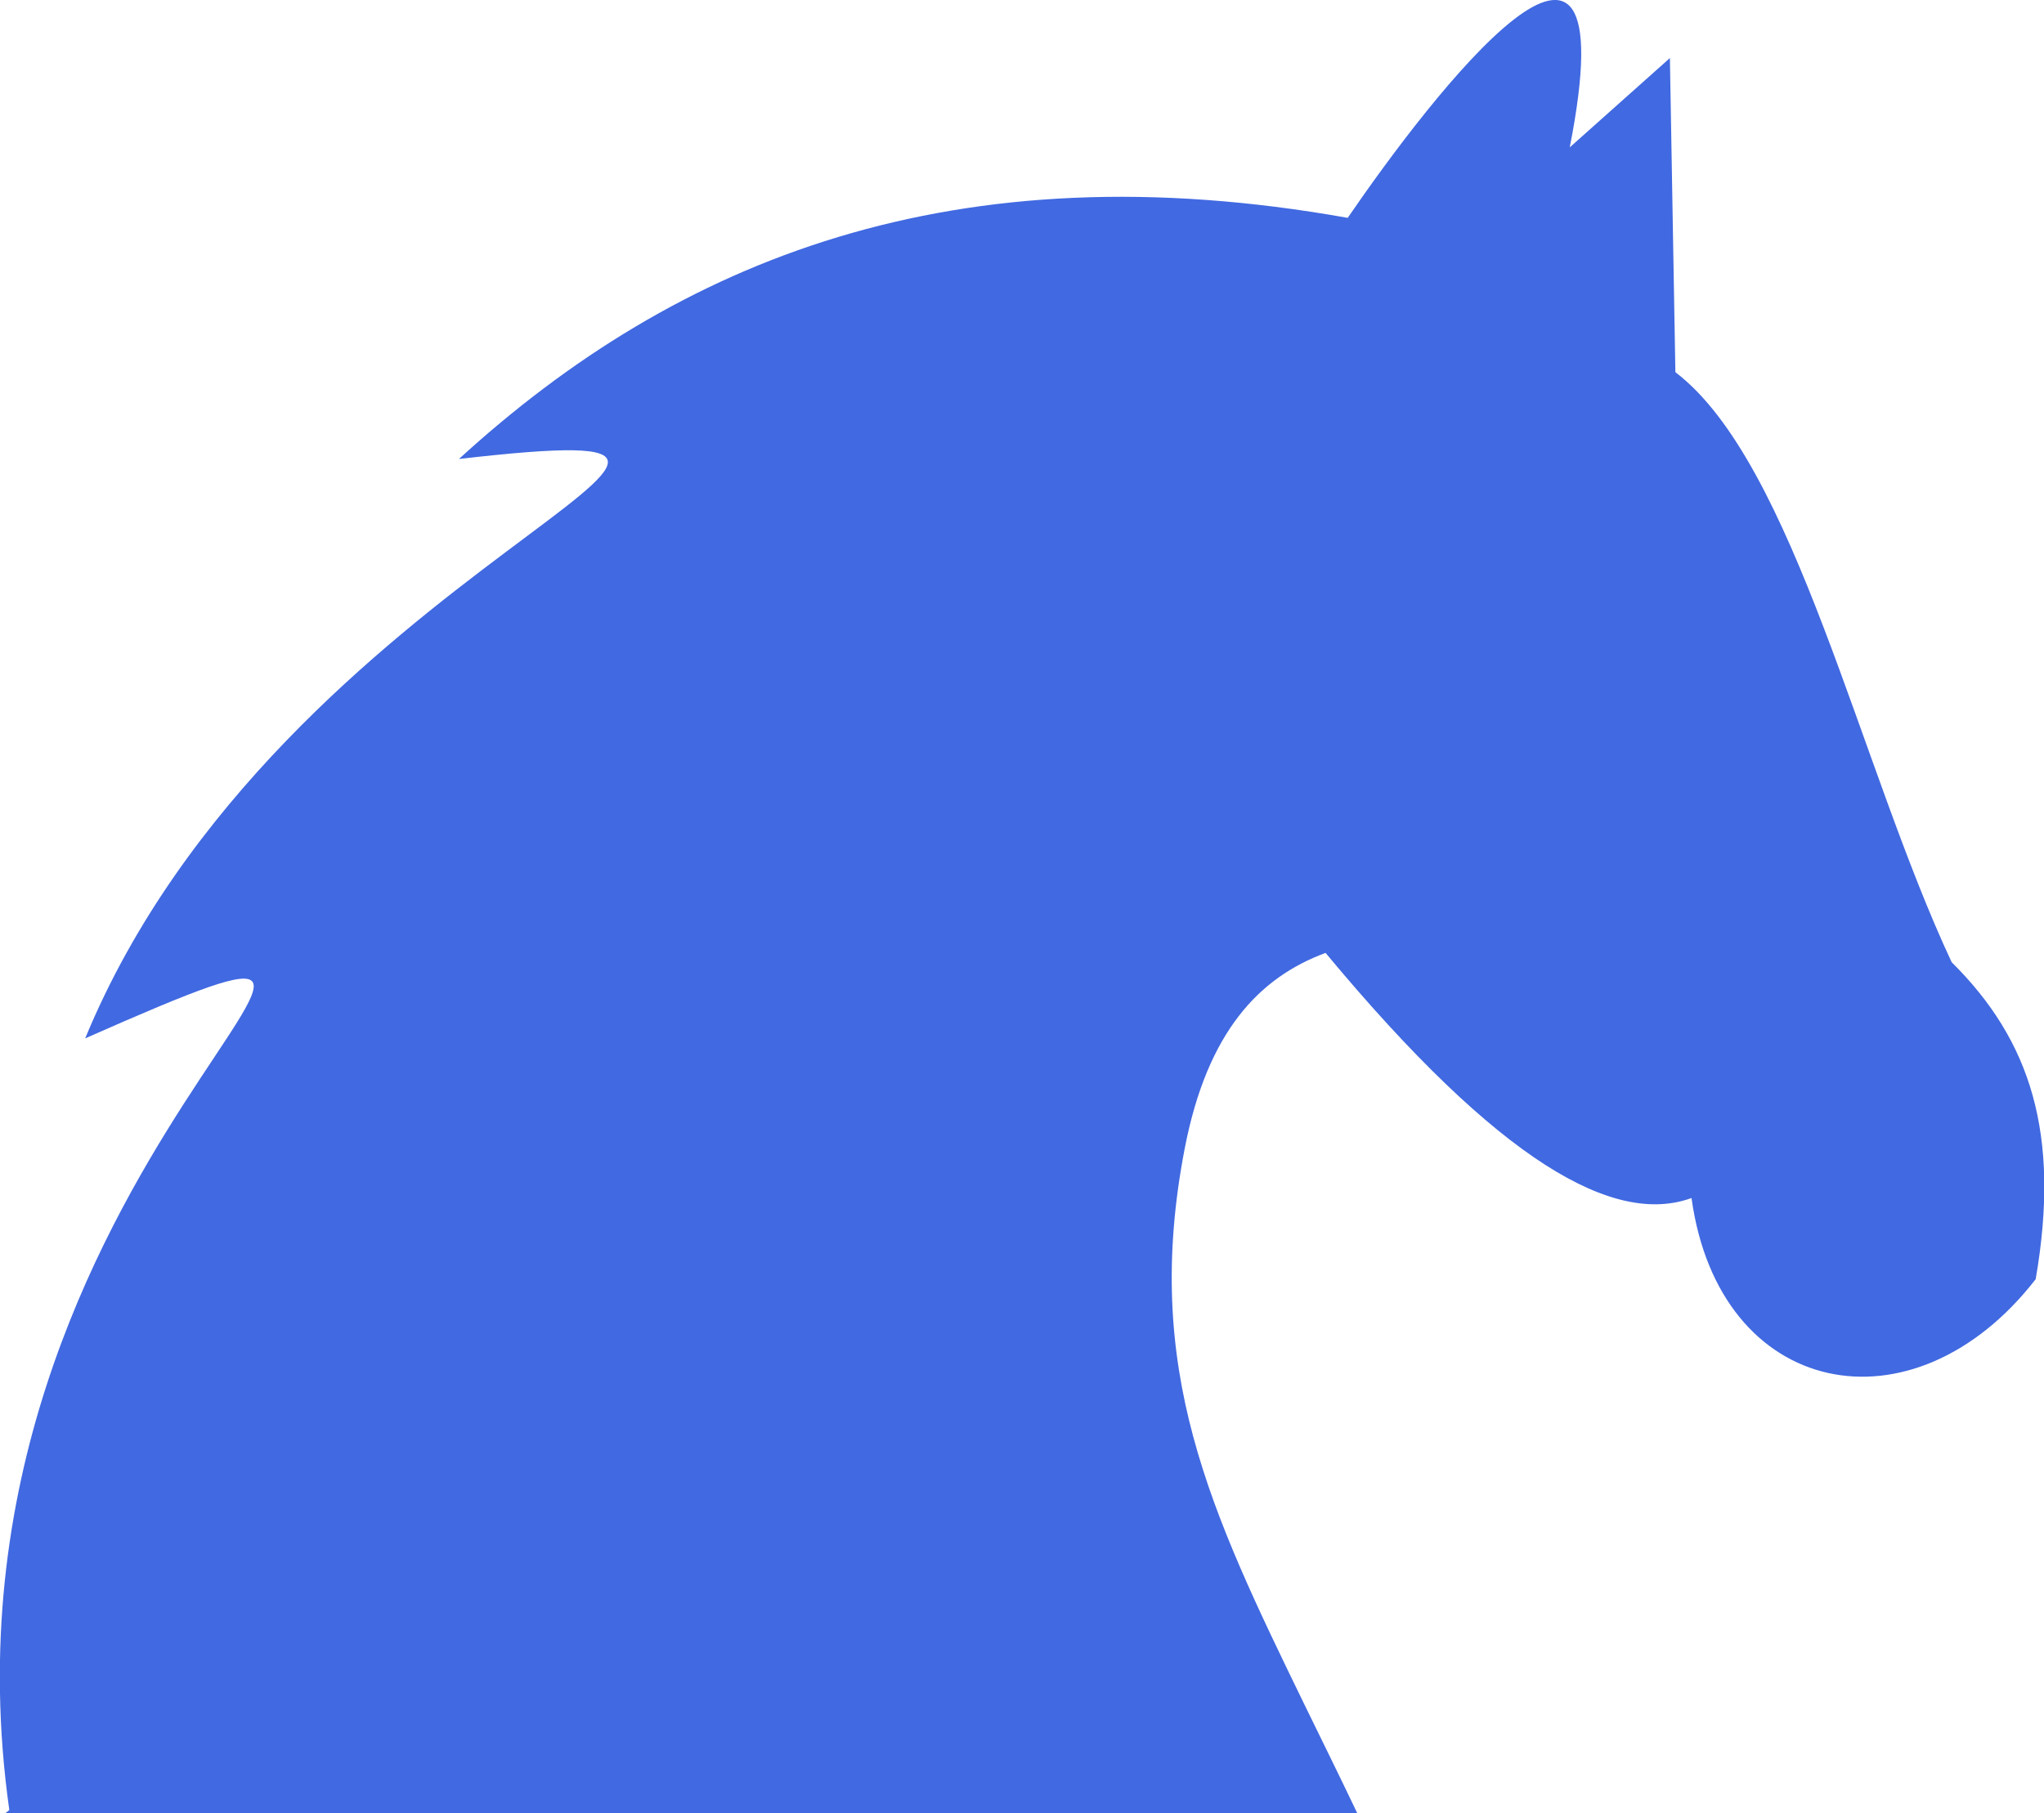 <svg xmlns="http://www.w3.org/2000/svg" viewBox="0 0 122.88 109.03"><path d="M101.69 72.04c-4.63 1.68-11.49-2.09-22-14.74-3.98 1.47-7.1 4.73-8.46 11.72-2.58 13.31 1.52 21.83 7.22 33.54 1.06 2.17 2.12 4.32 3.15 6.48H.31l.25-.2c-5.55-39.24 31.98-58.51 4.56-46.4C16.9 33.92 53.21 24.64 27.59 27.6c13.18-12.05 29.8-18.71 53.43-14.5 5.02-7.33 17.03-22.96 13.35-4.24l6.02-5.37.33 18.89c7.16 5.46 11.07 23.65 16.61 35.48 4.74 4.7 6.56 10.32 5.05 19.06-7.38 9.51-19.03 7.15-20.69-4.88z" clip-rule="evenodd" fill-rule="evenodd" fill="#4169e1"/></svg>
